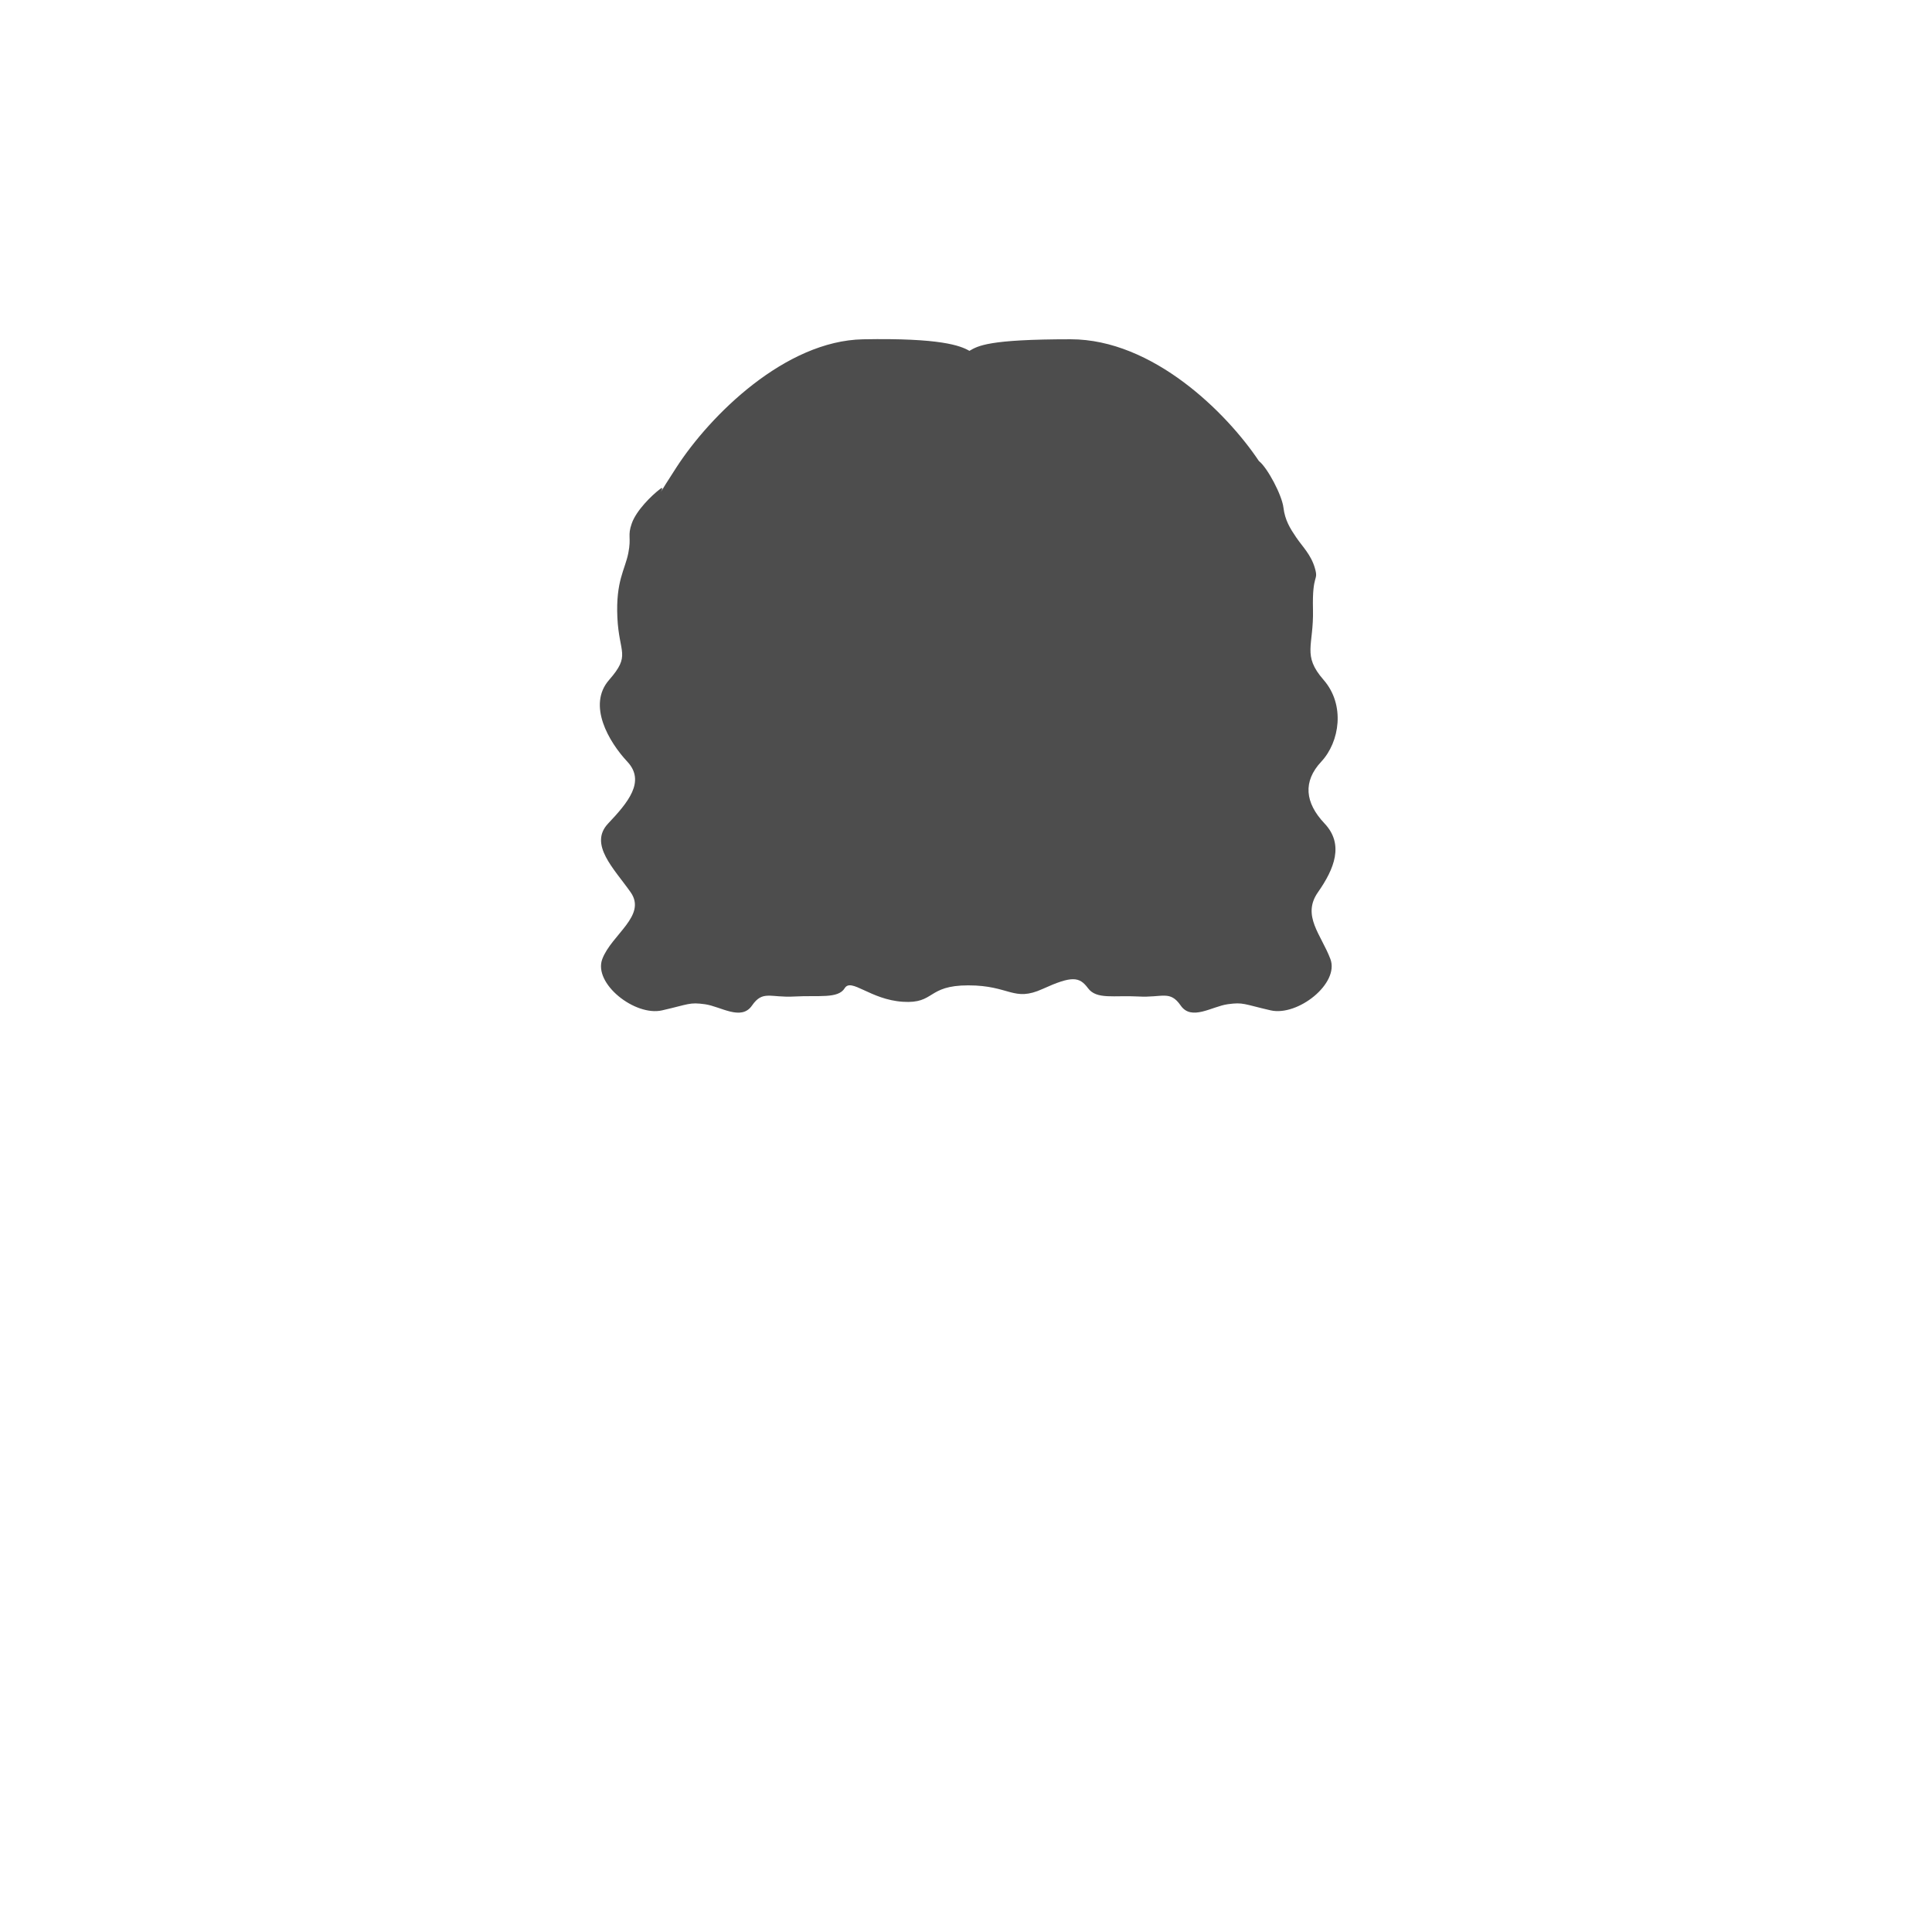 <?xml version="1.0" encoding="UTF-8" standalone="no"?>
<!-- Created with Inkscape (http://www.inkscape.org/) -->

<svg
   xmlns:dc="http://purl.org/dc/elements/1.1/"
   xmlns:cc="http://creativecommons.org/ns#"
   xmlns:rdf="http://www.w3.org/1999/02/22-rdf-syntax-ns#"
   xmlns:svg="http://www.w3.org/2000/svg"
   xmlns="http://www.w3.org/2000/svg"
   xmlns:sodipodi="http://sodipodi.sourceforge.net/DTD/sodipodi-0.dtd"
   xmlns:inkscape="http://www.inkscape.org/namespaces/inkscape"
   width="112.076mm"
   height="112.076mm"
   viewBox="0 0 112.076 112.076"
   version="1.1"
   id="svg19053"
   sodipodi:docname="4b.svg"
   inkscape:version="0.92.2 (unknown)">
  <sodipodi:namedview
     pagecolor="#ffffff"
     bordercolor="#666666"
     borderopacity="1"
     objecttolerance="10"
     gridtolerance="10"
     guidetolerance="10"
     inkscape:pageopacity="0"
     inkscape:pageshadow="2"
     inkscape:window-width="960"
     inkscape:window-height="1023"
     id="namedview29025"
     showgrid="false"
     inkscape:zoom="1.8246927"
     inkscape:cx="210.97505"
     inkscape:cy="232.0477"
     inkscape:window-x="960"
     inkscape:window-y="27"
     inkscape:window-maximized="0"
     inkscape:current-layer="layer1" />
  <defs
     id="defs19047" />
  <g
     inkscape:label="Layer 1"
     inkscape:groupmode="layer"
     id="layer1"
     transform="translate(-18.411,-47.652)">
    <path
       style="opacity:1;vector-effect:none;fill:#4d4d4d;fill-opacity:1;stroke:none;stroke-width:0.066;stroke-linecap:round;stroke-linejoin:round;stroke-miterlimit:4;stroke-dasharray:none;stroke-dashoffset:0;stroke-opacity:1"
       d="m 80.515,67.333 c -4.779,0 -5.366,0.382 -5.868,0.672 -0.522,-0.301 -1.664,-0.755 -6.172,-0.67 -4.508,0.086 -8.865,4.394 -10.837,7.449 -1.972,3.054 -0.407,0.835 -0.922,1.225 -0.515,0.389 -1.389,1.255 -1.654,2.002 -0.265,0.748 -0.013,0.776 -0.204,1.734 -0.191,0.959 -0.73,1.613 -0.633,3.724 0.097,2.11 0.797,2.167 -0.48,3.626 -1.277,1.46 -0.014,3.595 1.058,4.742 1.072,1.147 0.031,2.376 -1.113,3.586 -1.144,1.21 0.352,2.63 1.305,3.989 0.952,1.359 -1.107,2.453 -1.644,3.873 -0.536,1.419 1.893,3.338 3.465,2.979 1.572,-0.359 1.578,-0.482 2.49,-0.356 0.912,0.126 2.101,0.985 2.728,0.077 0.627,-0.907 1.058,-0.446 2.459,-0.525 1.401,-0.079 2.538,0.141 2.918,-0.481 0.38,-0.622 1.481,0.661 3.369,0.786 1.887,0.126 1.383,-0.951 3.801,-0.952 2.418,-1.3e-4 2.612,0.981 4.313,0.208 1.701,-0.773 2.133,-0.717 2.633,-0.043 0.5,0.674 1.517,0.402 2.918,0.481 1.401,0.079 1.832,-0.382 2.459,0.525 0.627,0.907 1.816,0.049 2.728,-0.077 0.912,-0.126 0.918,-0.004 2.49,0.356 1.572,0.359 4.001,-1.56 3.465,-2.979 -0.536,-1.419 -1.673,-2.514 -0.721,-3.873 0.952,-1.359 1.526,-2.779 0.382,-3.989 -1.144,-1.21 -1.262,-2.438 -0.19,-3.586 1.072,-1.147 1.398,-3.296 0.136,-4.742 -1.262,-1.447 -0.566,-1.961 -0.617,-4.093 -0.051,-2.132 0.337,-1.604 0.112,-2.388 -0.225,-0.784 -0.716,-1.244 -1.077,-1.775 -0.362,-0.531 -0.66,-1.009 -0.748,-1.739 -0.088,-0.731 -0.924,-2.303 -1.41,-2.691 -0.486,-0.388 1.844,2.773 -0.012,-0.009 -1.856,-2.783 -6.147,-7.066 -10.926,-7.066 z"
       id="path125"
       inkscape:connector-curvature="0"
       sodipodi:nodetypes="cczzzzzzzzzzzzzzzzzzzzzzzzzzzzzzzzzzzzc" />
  </g>
</svg>
